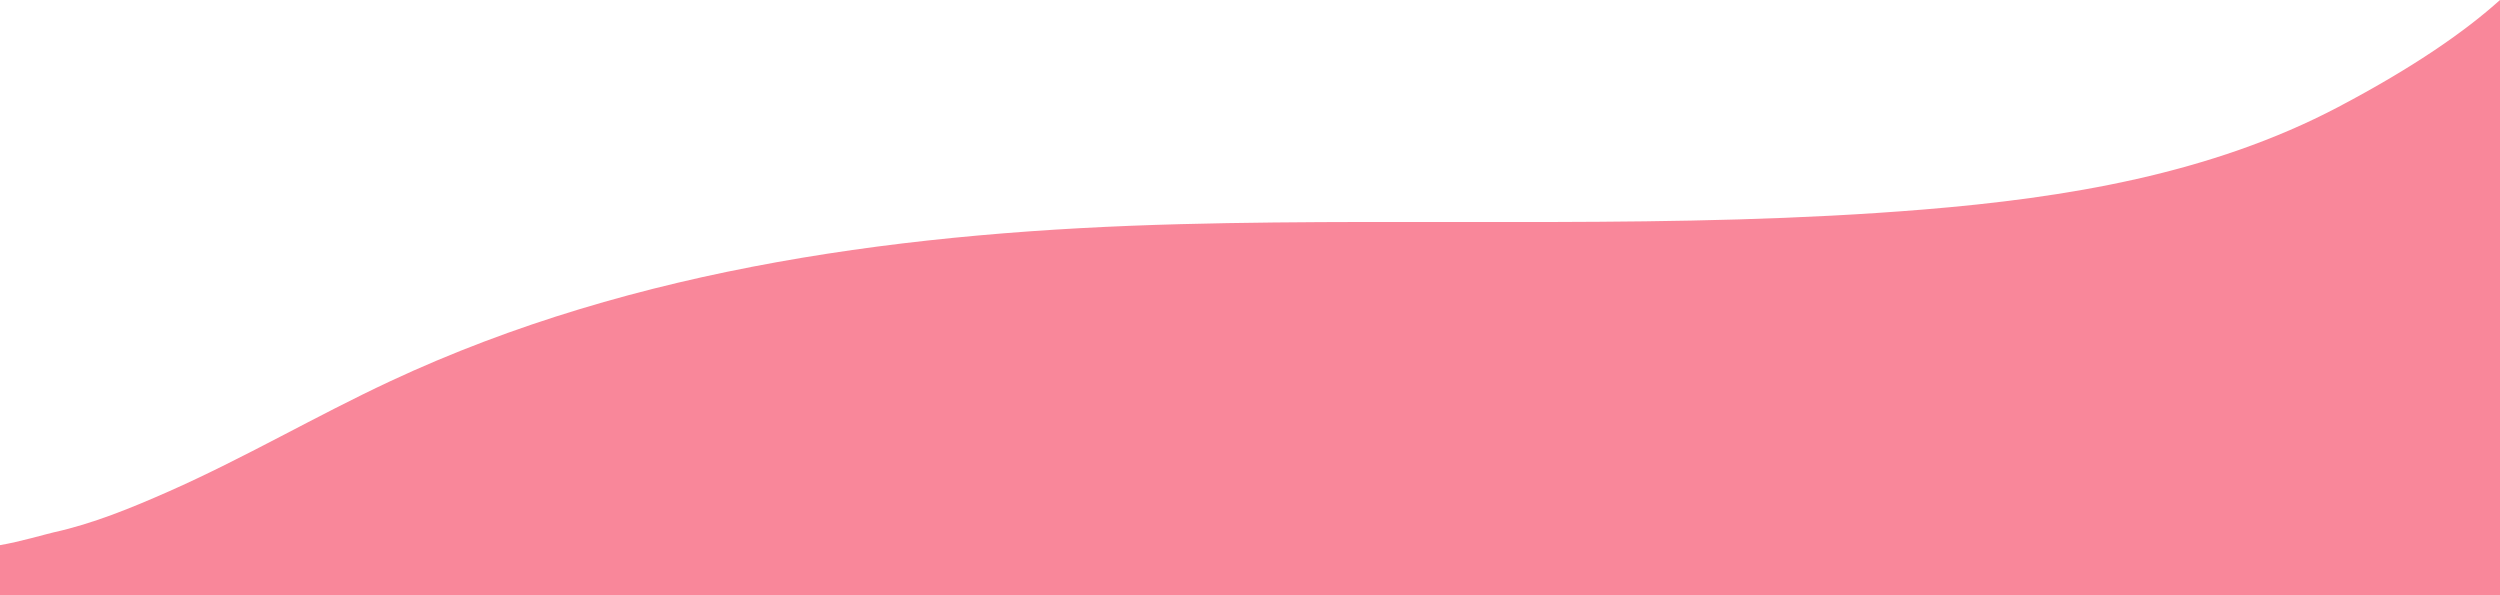 <svg xmlns="http://www.w3.org/2000/svg" width="1440" height="343" viewBox="0 0 1440 343"><path fill="#F9879A" fill-rule="evenodd" d="M1108.01,120.678 C965.808,132.343 822.685,125.383 680.229,129.104 C525.063,133.155 366.608,153.28 224.704,219.62 C181.735,239.709 140.744,263.809 97.339,283.004 C76.04,292.421 53.68,301.631 30.853,306.648 C27.238,307.443 11.039,312.171 -1.13686838e-12,314 L-1.13686838e-12,342.71 L1440,342.71 L1440,5.1159077e-13 C1420.086,17.919 1390.538,38.605 1346.863,61.619 C1273.54,100.253 1189.772,113.972 1108.01,120.678 Z"/></svg>